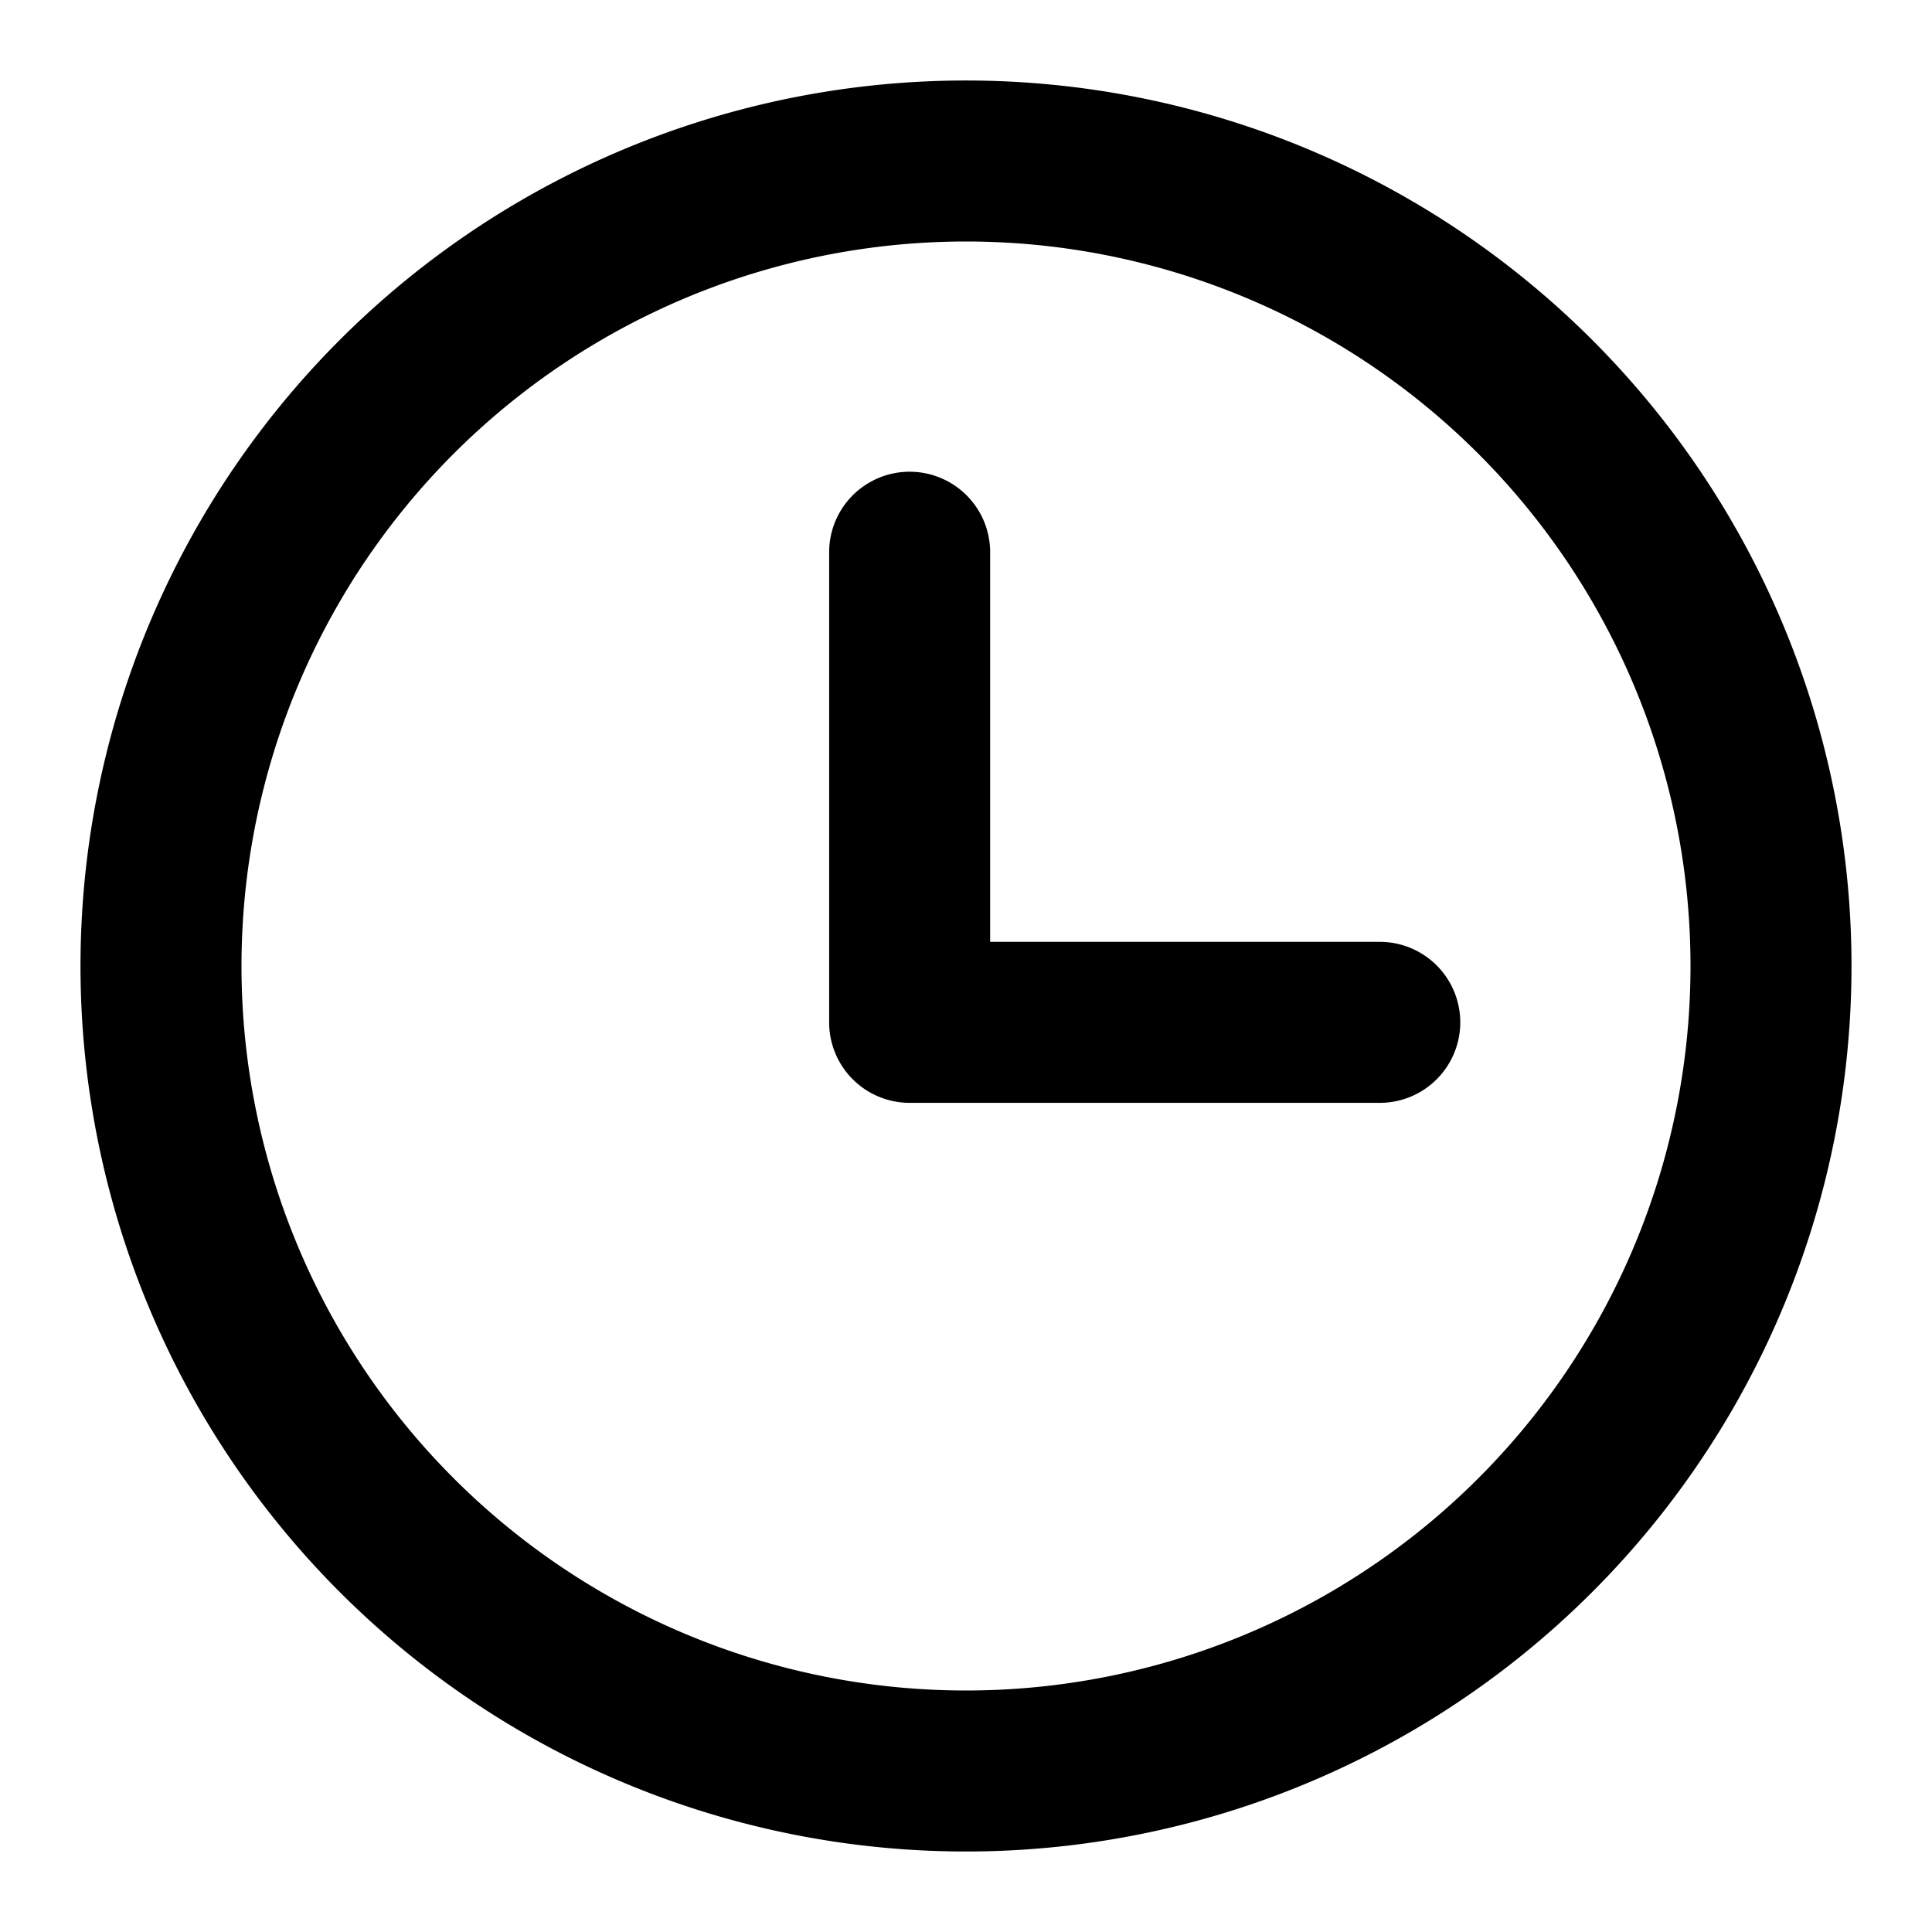 <svg xmlns="http://www.w3.org/2000/svg" viewBox="0 0 24 24"><title>clock</title><path d="M12,23A11,11,0,1,1,23,12,11,11,0,0,1,12,23ZM12,3a9,9,0,1,0,9,9A9,9,0,0,0,12,3Zm6.14,9.7a1,1,0,0,0-1-1H12.3V6.86a1,1,0,1,0-2,0V12.7a1,1,0,0,0,1,1h5.84A1,1,0,0,0,18.14,12.7Z"/></svg>